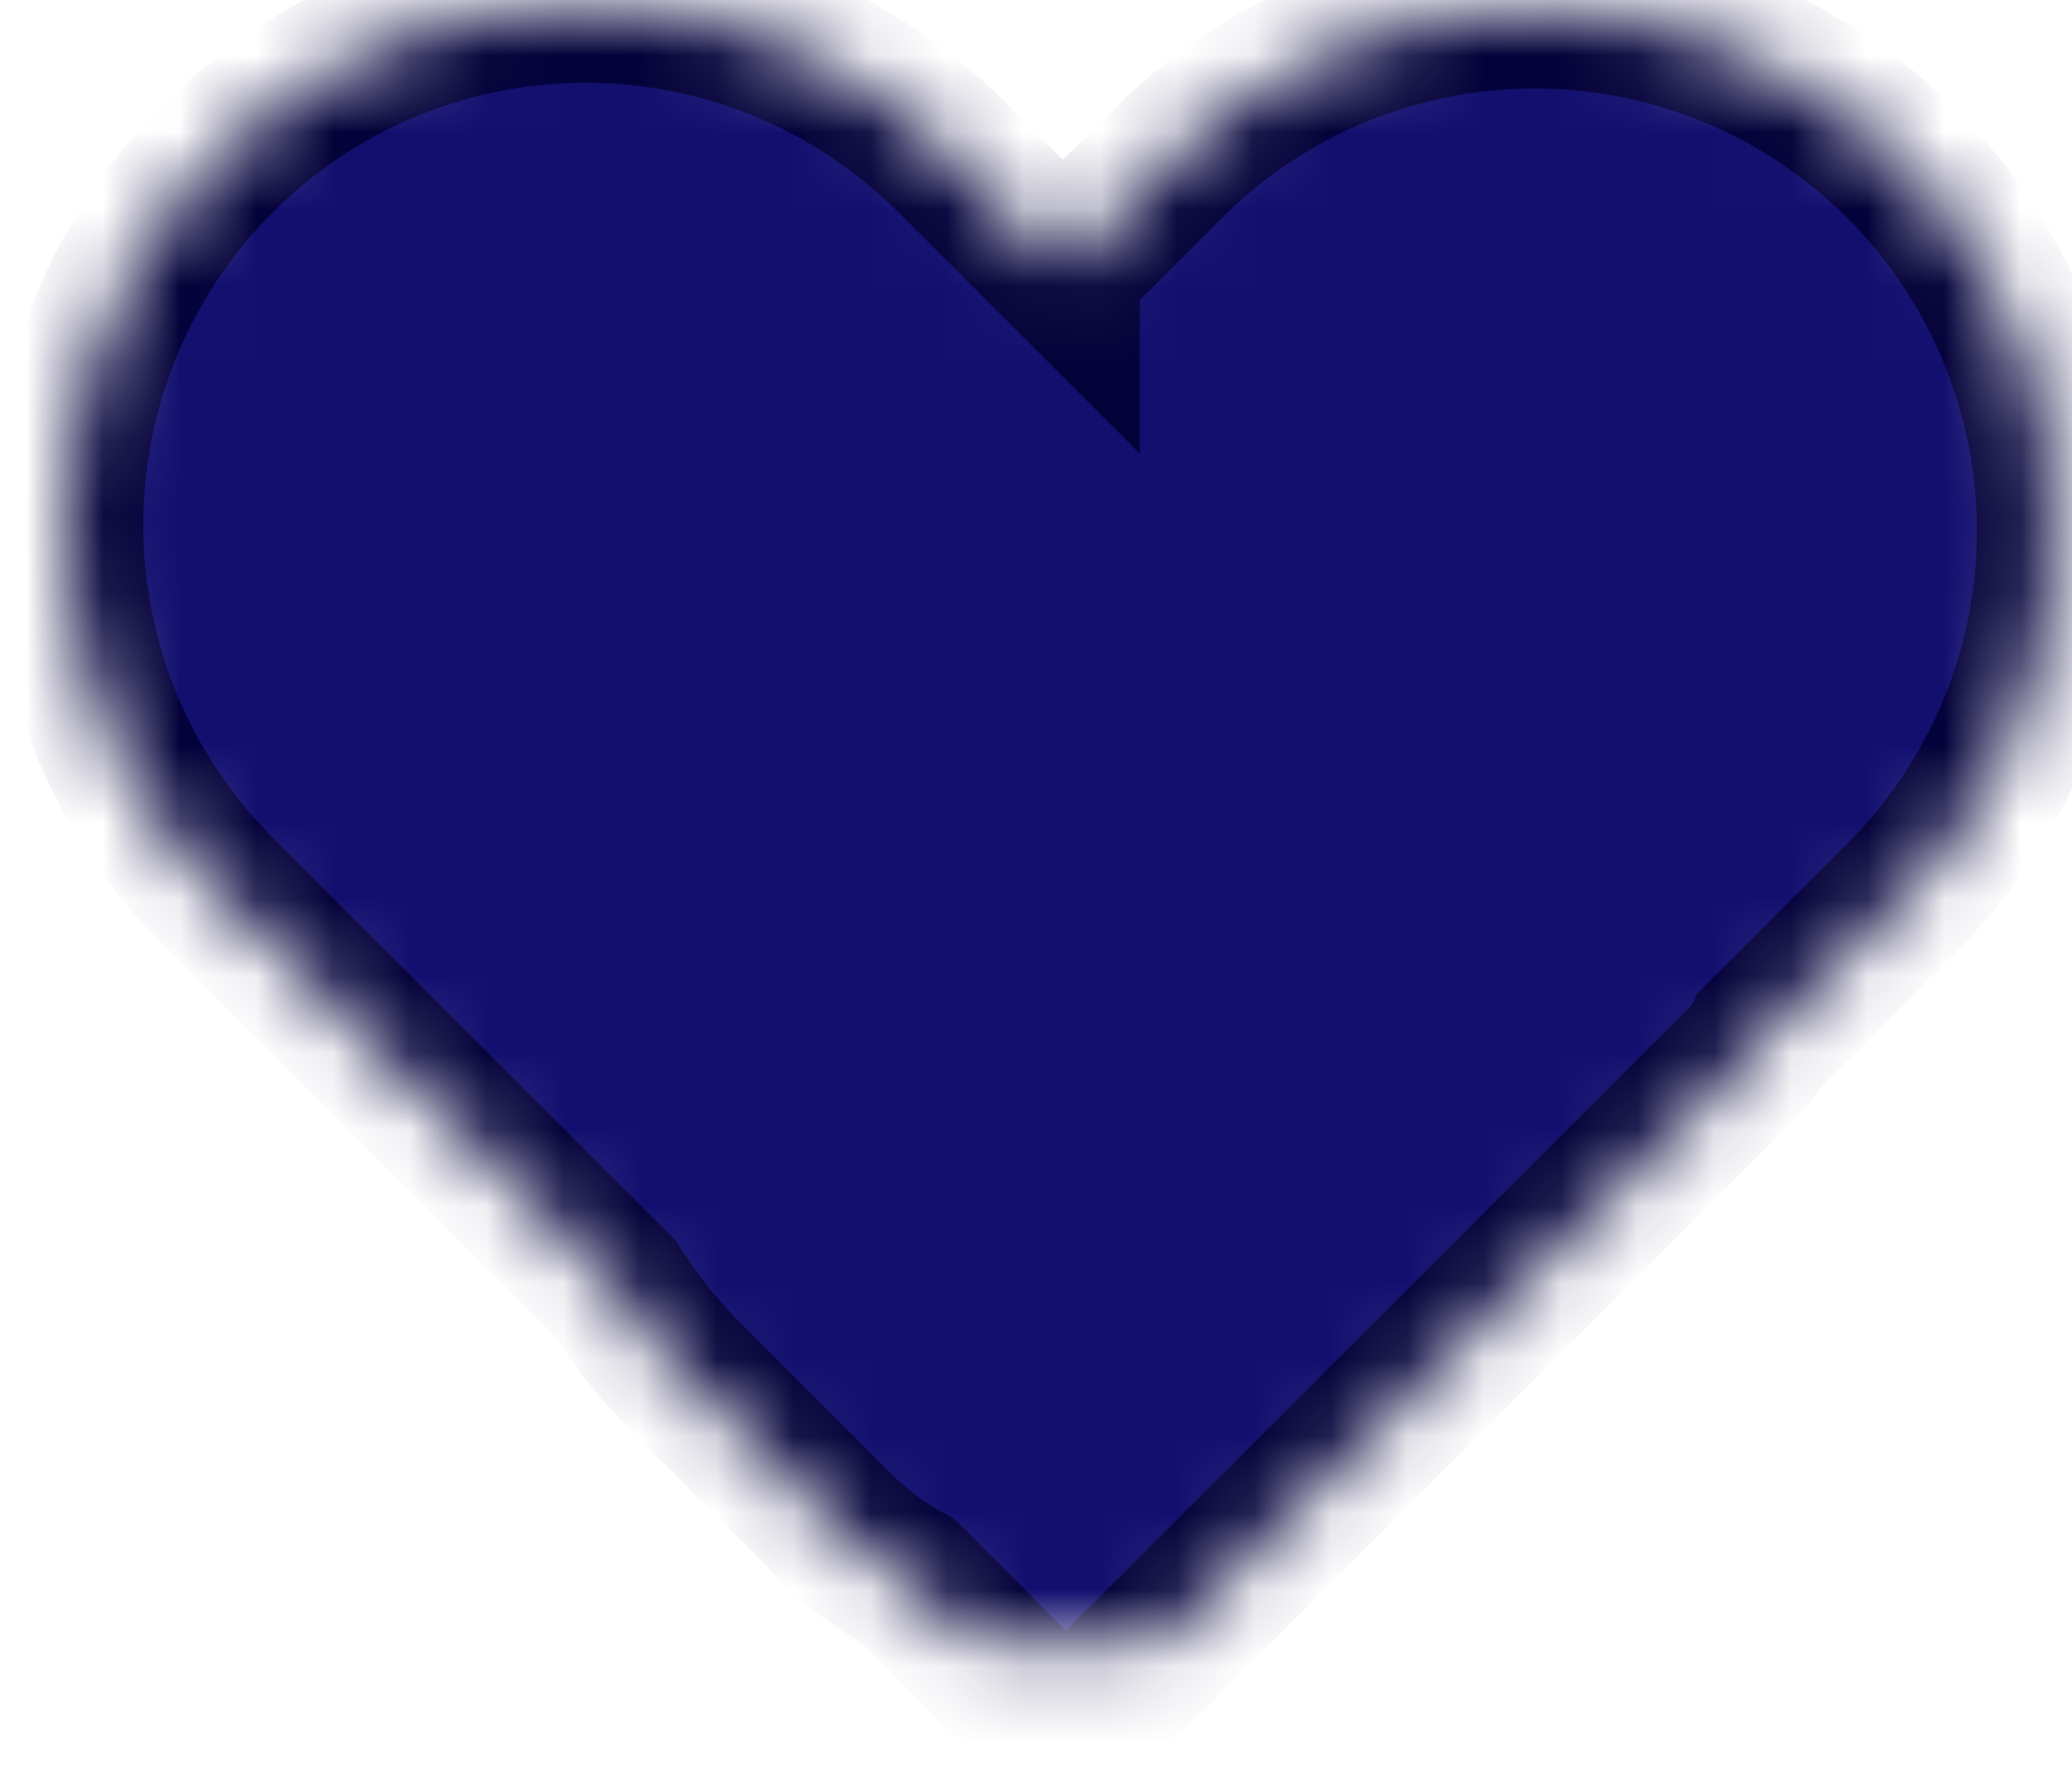 <svg width="27" height="23" xmlns="http://www.w3.org/2000/svg" xmlns:xlink="http://www.w3.org/1999/xlink"><title>Heart</title><defs><path d="M13.016 4.278l1.362-1.362a6.764 6.764 0 0 1 9.566 9.566l-1.84 1.84a.99.99 0 0 1-.188.263l-8.16 8.159a.996.996 0 0 1-1.404.002l-1.364-1.364c-.33-.18-.64-.409-.919-.688l-1.952-1.951c-.36-.36-.67-.751-.933-1.165L2.015 12.41a6.764 6.764 0 1 1 9.56-9.572l1.441 1.441z" id="a"/><mask id="b" x="0" y="0" width="25.886" height="22.175" fill="#fff"><use xlink:href="#a"/></mask></defs><use mask="url(#b)" xlink:href="#a" transform="translate(.836 -.781)" stroke="#04023A" stroke-width="2" fill="#130F6F" fill-rule="evenodd"/></svg>
